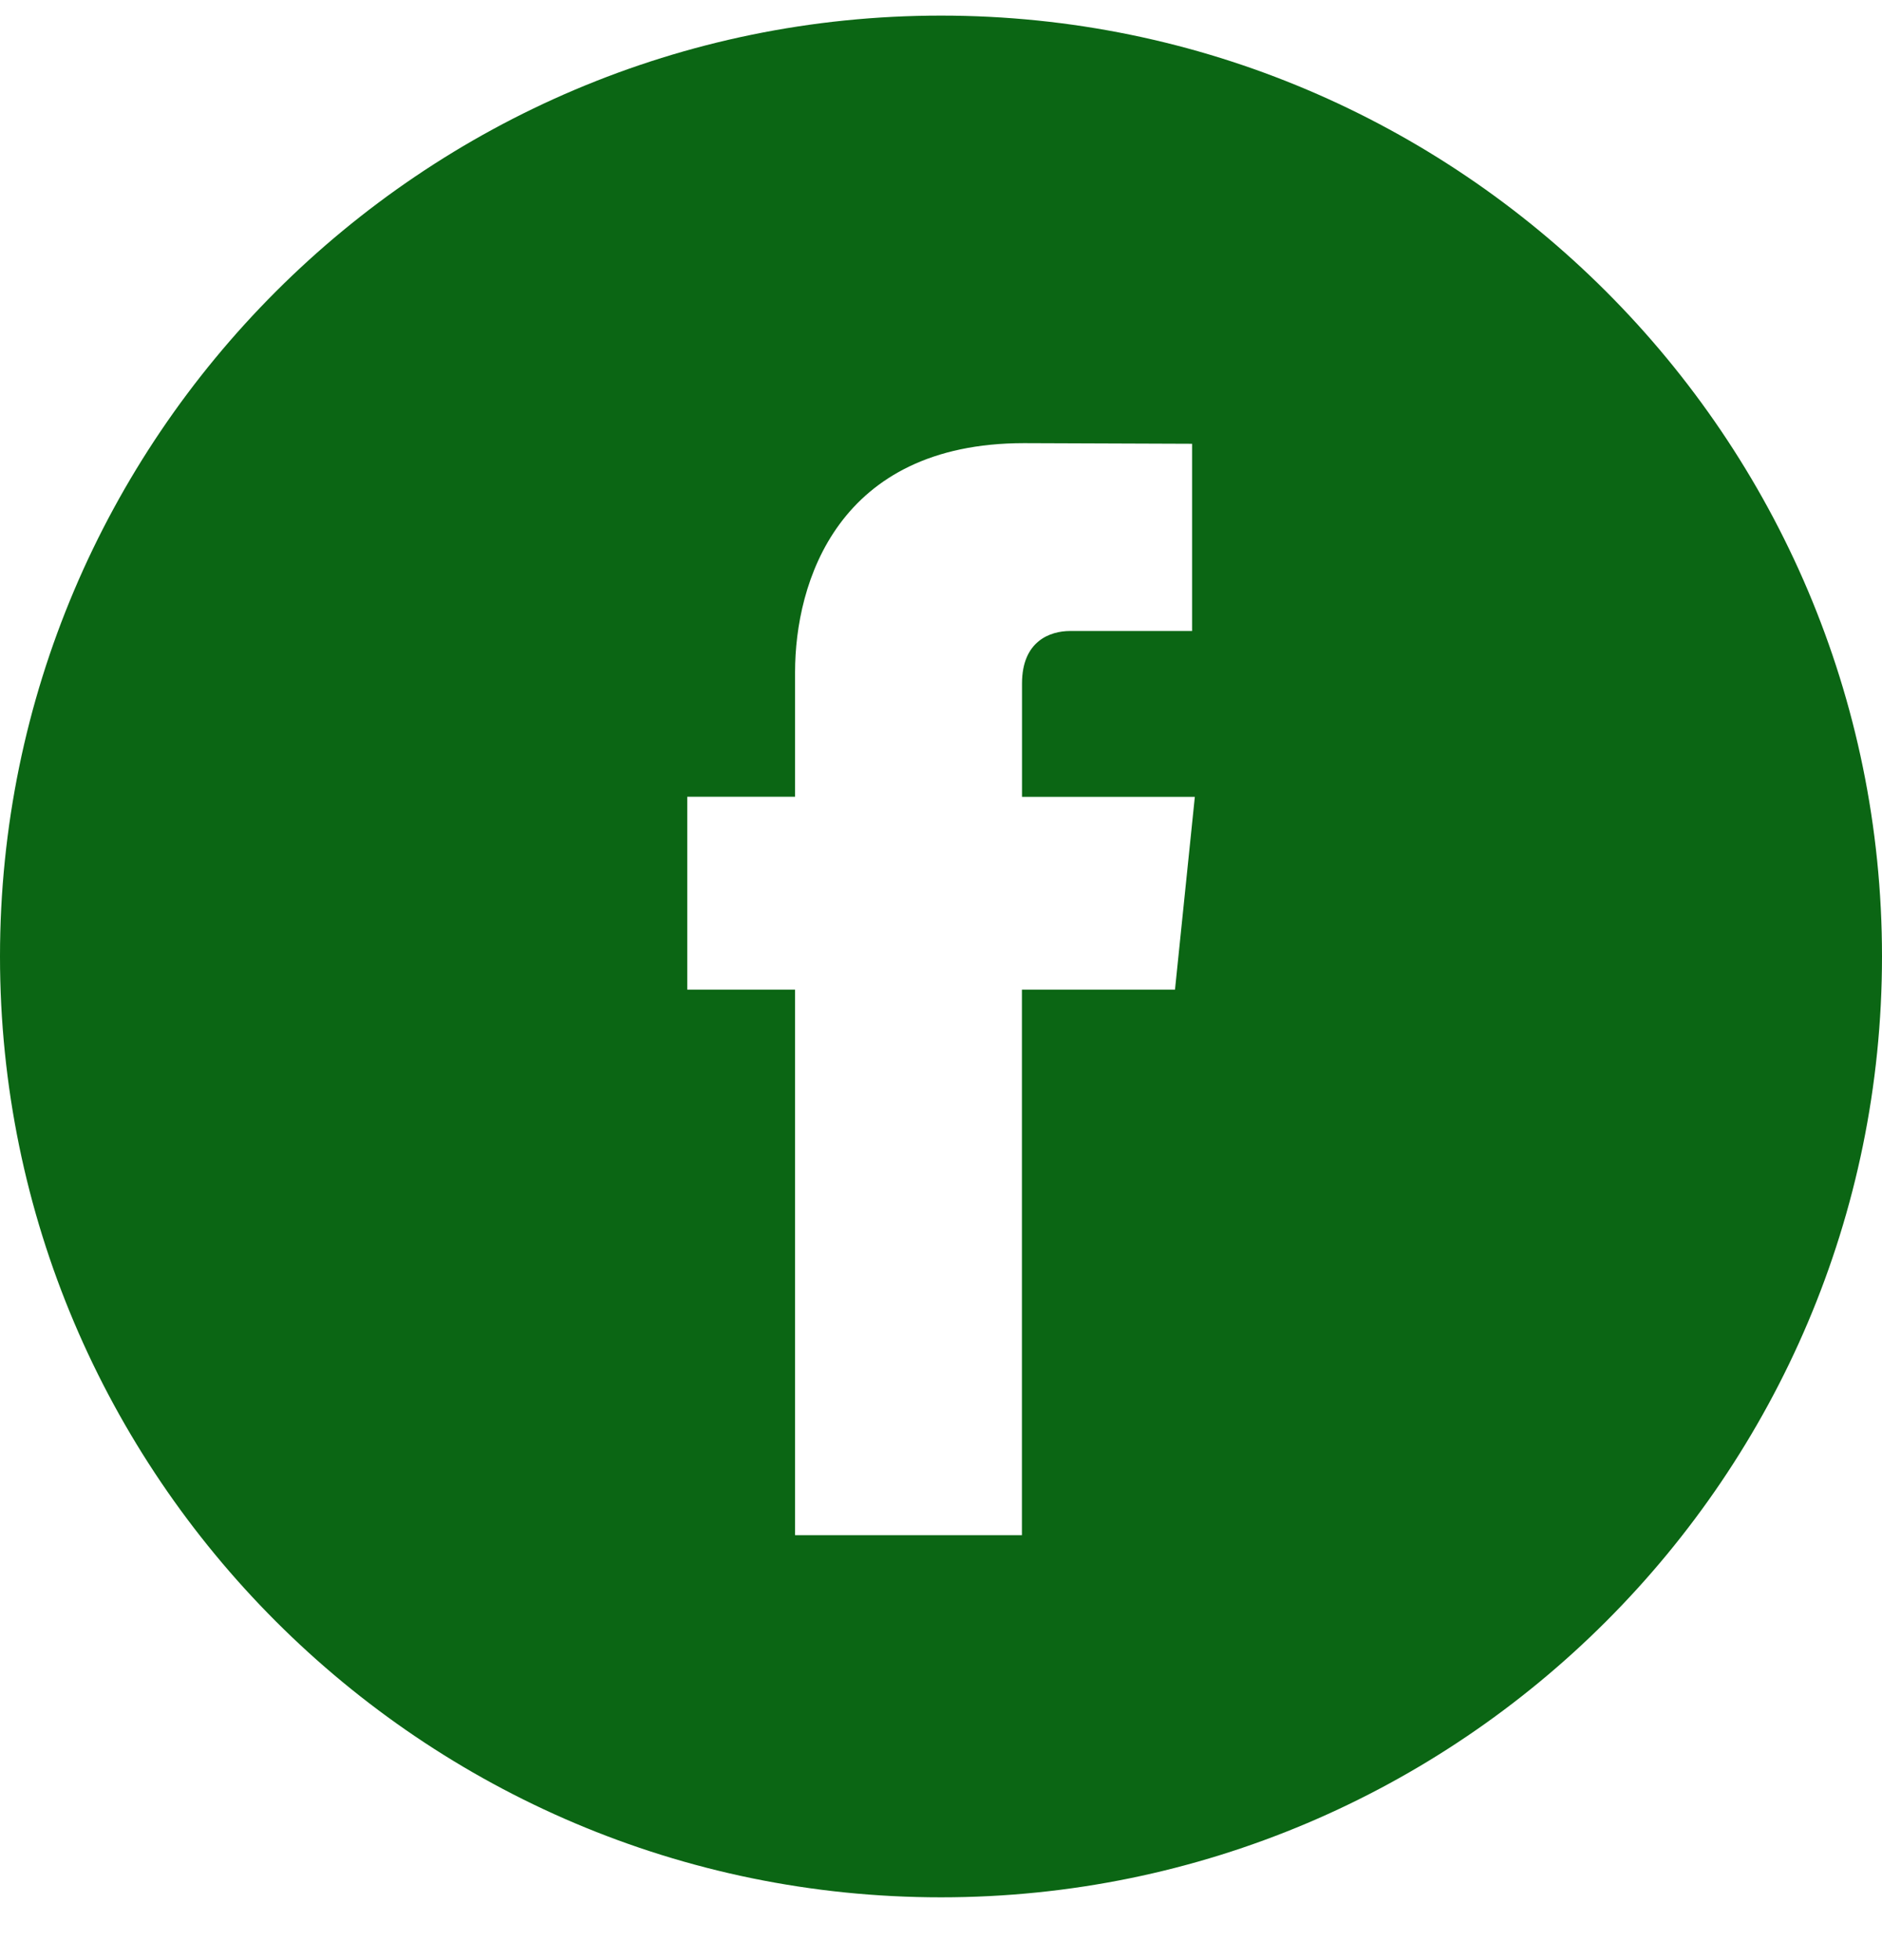 <svg width="24" height="25" viewBox="0 0 24 25" fill="none" xmlns="http://www.w3.org/2000/svg">
<g clip-path="url(#clip0_3379_90833)">
<path d="M12 0.199C5.383 0.199 0 5.582 0 12.199C0 18.816 5.383 24.199 12 24.199C18.616 24.199 24 18.816 24 12.199C24 5.582 18.617 0.199 12 0.199ZM14.984 12.622H13.032V19.58H10.139C10.139 19.58 10.139 15.778 10.139 12.622H8.764V10.162H10.139V8.572C10.139 7.432 10.68 5.652 13.059 5.652L15.202 5.66V8.048C15.202 8.048 13.9 8.048 13.646 8.048C13.393 8.048 13.033 8.174 13.033 8.718V10.163H15.237L14.984 12.622Z" fill="#0B6614"/>
</g>
<defs>
<clipPath id="clip0_3379_90833">
<rect width="24" height="24" fill="white" transform="translate(0 0.199)"/>
</clipPath>
</defs>
</svg>
